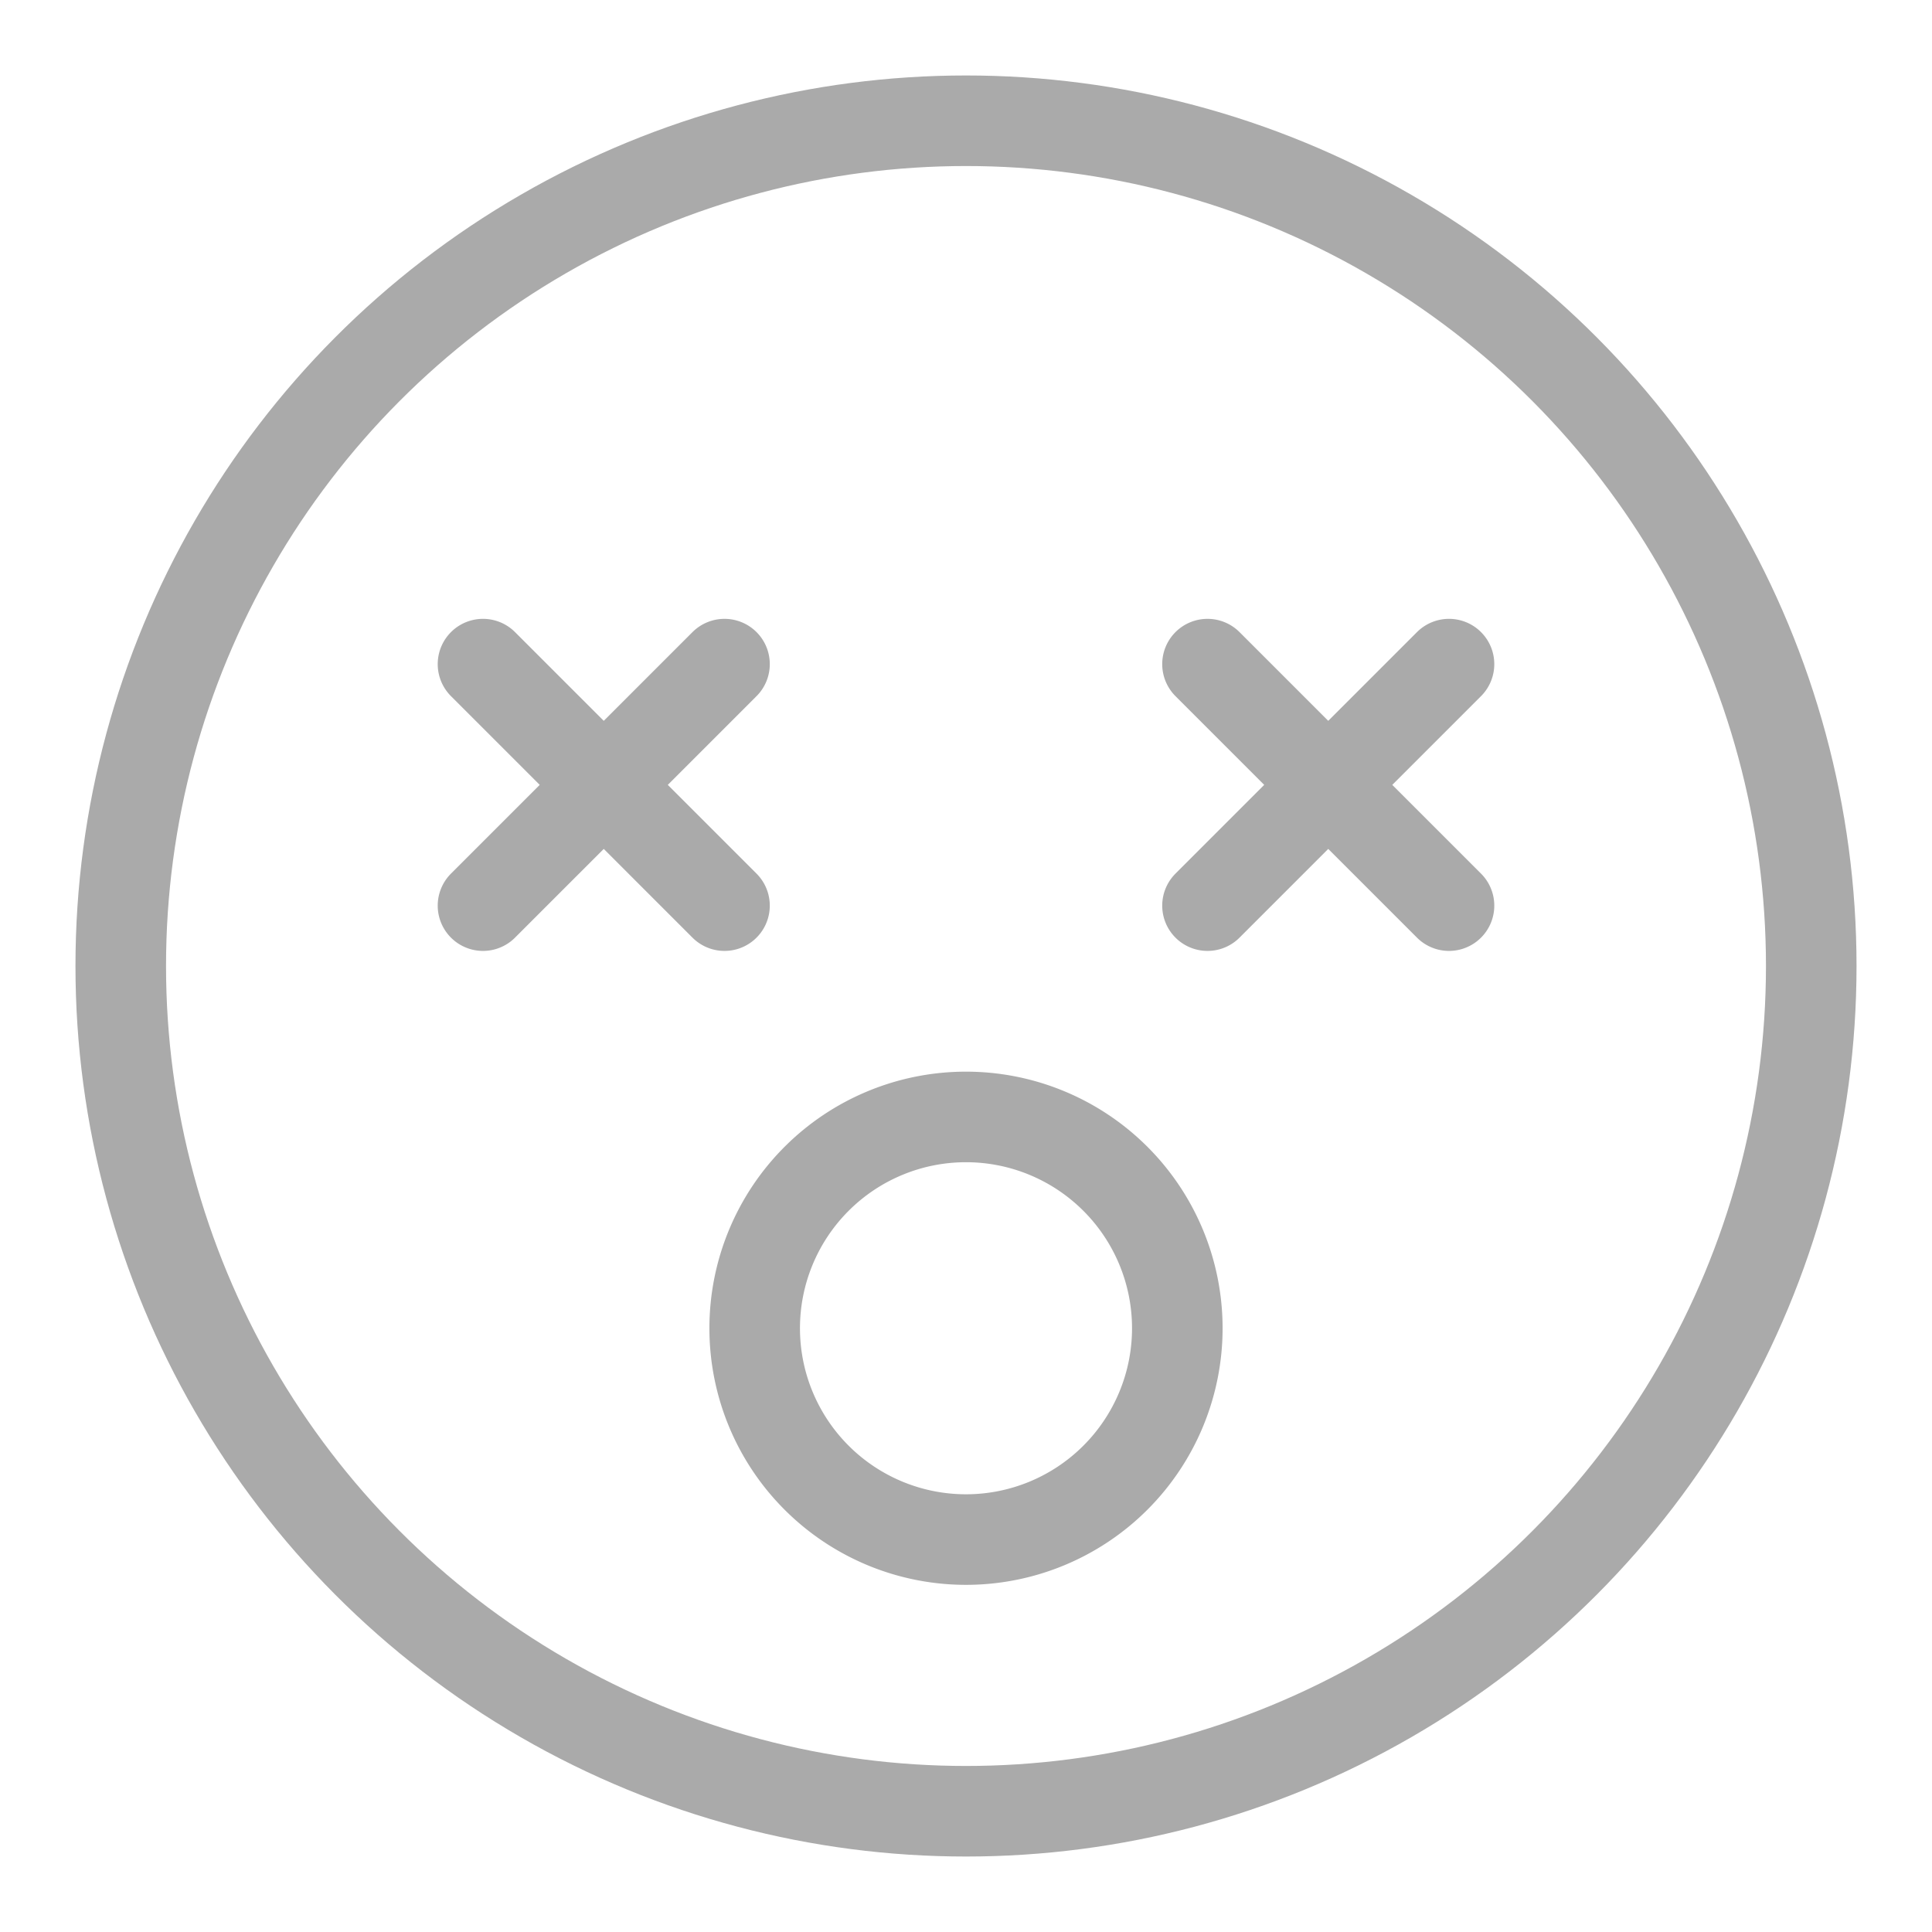 <svg xmlns="http://www.w3.org/2000/svg" height="64" viewBox="0 0 64 64" width="64">
  <circle cx="32" cy="32" r="28" fill="none" stroke="#aaa" stroke-width="3" />
  <path d="M16 22 l8 8 m-8 0 l8 -8 m16 0 l8 8 m-8 0 l8 -8  M25 44 a3 3 0 0 0 14 0 a3 3 0 0 0 -14 0" stroke-linecap="round" stroke-linejoin="round" stroke="#aaa" fill="none" stroke-width="3" />
</svg>
